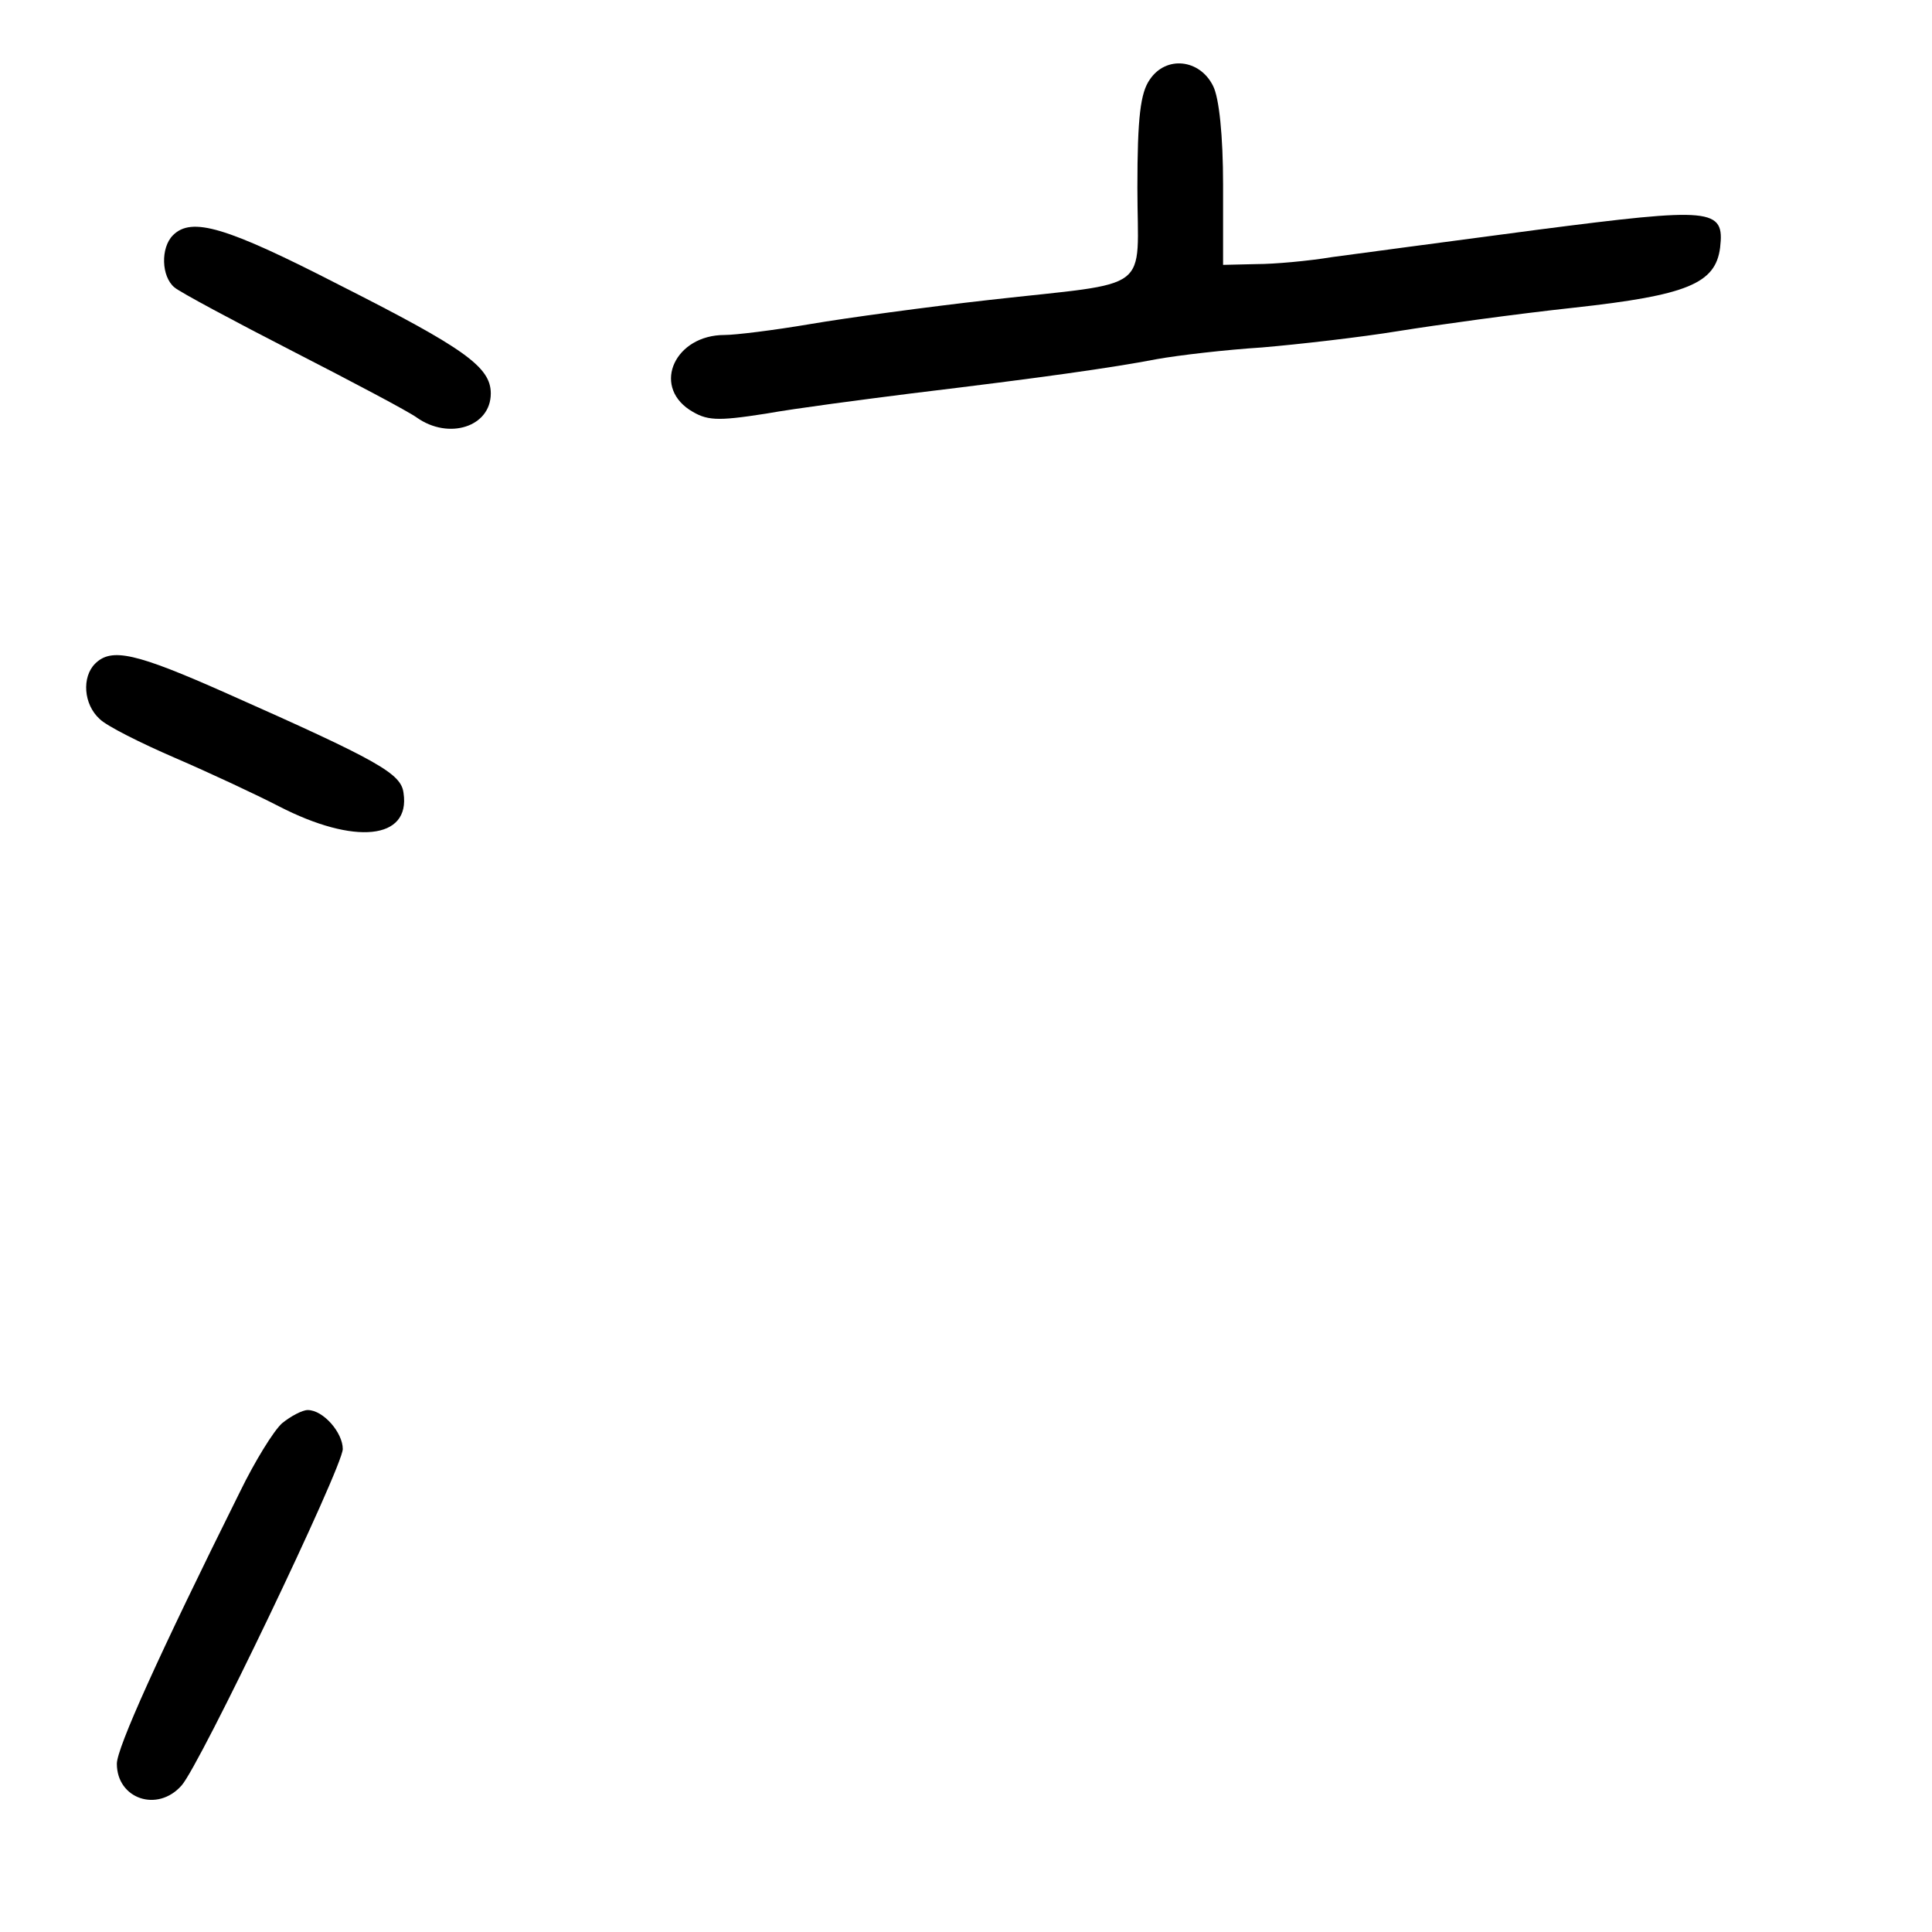 <?xml version="1.0" standalone="no"?>
<!DOCTYPE svg PUBLIC "-//W3C//DTD SVG 20010904//EN"
 "http://www.w3.org/TR/2001/REC-SVG-20010904/DTD/svg10.dtd">
<svg version="1.0" xmlns="http://www.w3.org/2000/svg"
 width="248pt" height="248pt" viewBox="0 0 248 248"
 preserveAspectRatio="xMidYMid meet">
<g transform="translate(0,248) scale(0.1,-0.1)"
fill="#000000" stroke="none">
<path d="M1476 2378 c-12 -17 -16 -48 -16 -139 0 -137 23 -120 -190 -144 -80
-9 -183 -23 -230 -31 -47 -8 -96 -14 -110 -14 -63 0 -93 -64 -45 -96 22 -14
34 -15 98 -5 39 7 124 18 187 26 166 20 258 33 315 44 28 5 88 12 135 15 47 4
126 13 175 21 50 8 151 22 225 30 146 16 182 31 188 77 6 51 -10 52 -235 23
-114 -15 -233 -31 -263 -35 -30 -5 -74 -9 -97 -9 l-43 -1 0 103 c0 62 -5 112
-13 127 -17 34 -60 39 -81 8z"/>
<path d="M222 2178 c-16 -16 -15 -53 2 -67 7 -6 76 -43 152 -82 76 -39 148
-77 159 -85 41 -29 95 -12 95 31 0 34 -34 58 -194 139 -146 75 -190 88 -214
64z"/>
<path d="M122 1628 c-17 -17 -15 -52 6 -71 9 -9 53 -31 97 -50 44 -19 104 -47
133 -62 97 -50 169 -43 160 17 -3 25 -31 41 -227 128 -117 52 -148 59 -169 38z"/>
<path d="M362 653 c-11 -10 -35 -49 -54 -88 -105 -211 -158 -329 -158 -349 0
-45 52 -63 83 -28 23 25 207 409 207 432 0 21 -25 50 -45 50 -7 0 -22 -8 -33
-17z"/>
</g>
</svg>
